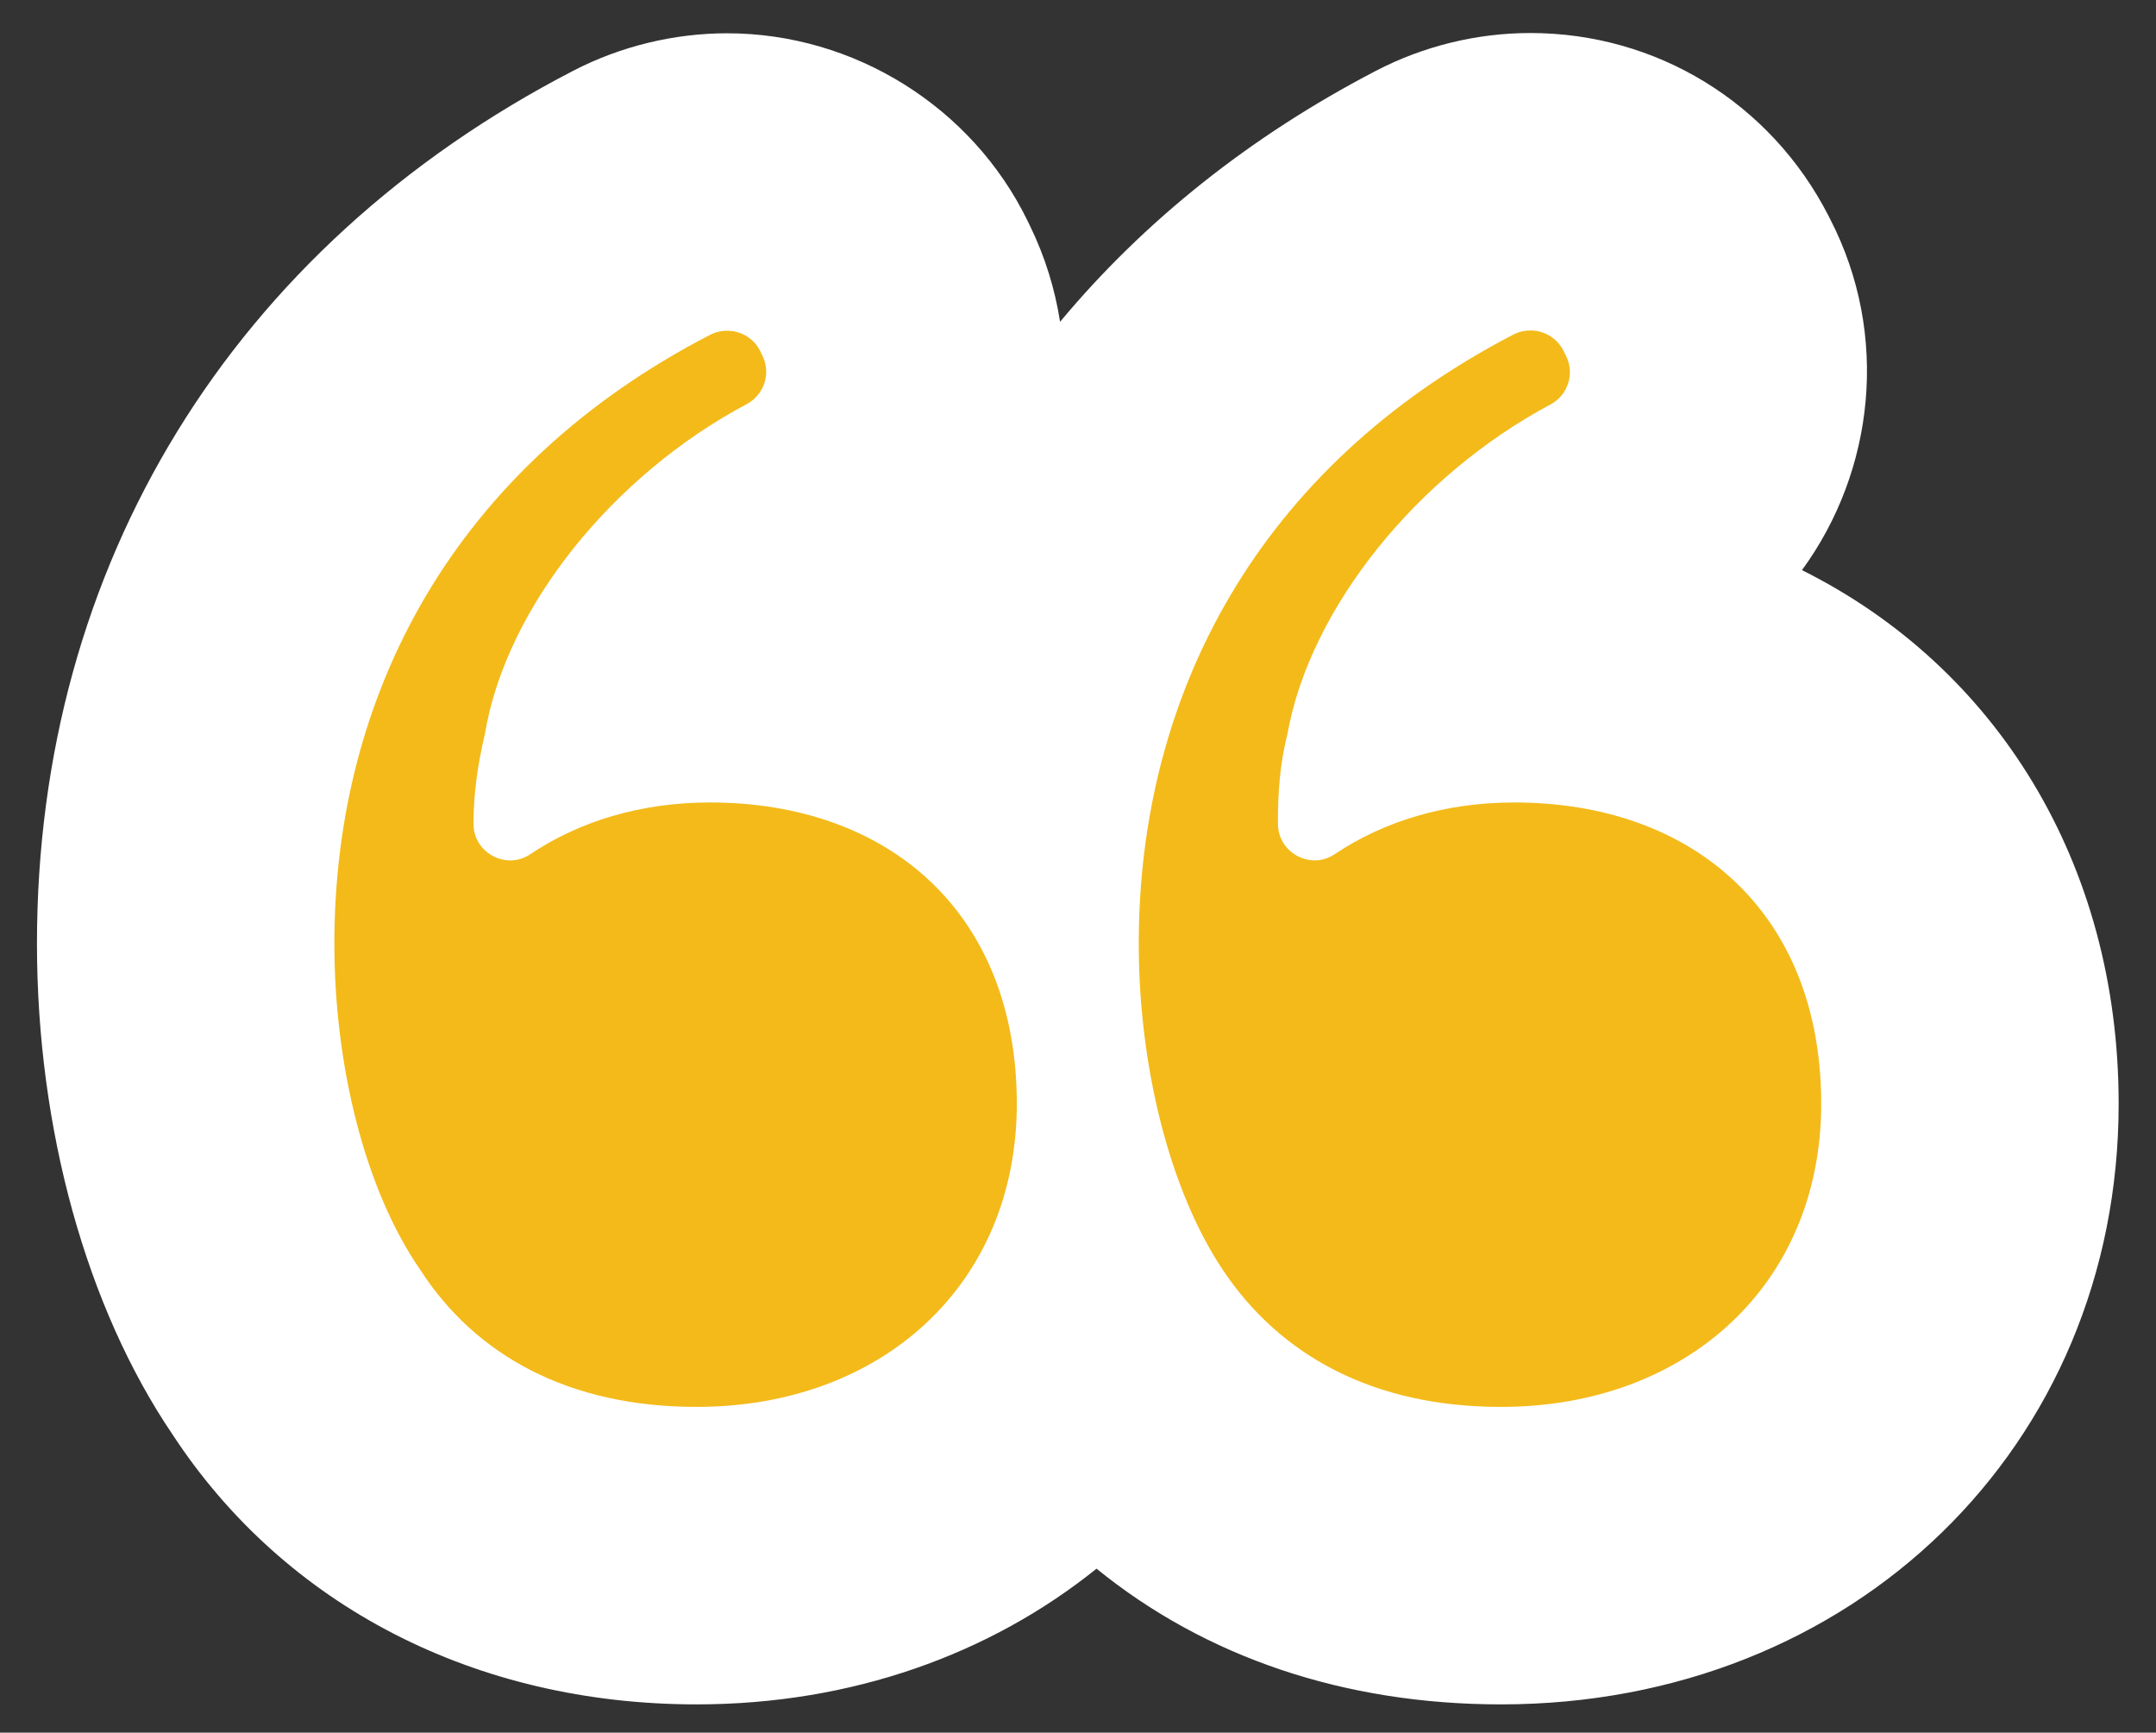 <?xml version="1.0" encoding="utf-8"?>
<!-- Generator: Adobe Illustrator 16.0.0, SVG Export Plug-In . SVG Version: 6.00 Build 0)  -->
<!DOCTYPE svg PUBLIC "-//W3C//DTD SVG 1.1//EN" "http://www.w3.org/Graphics/SVG/1.1/DTD/svg11.dtd">
<svg version="1.1" id="Layer_1" xmlns="http://www.w3.org/2000/svg" xmlns:xlink="http://www.w3.org/1999/xlink" x="0px" y="0px"
	 width="72.5px" height="58.25px" viewBox="0 0 72.5 58.25" enable-background="new 0 0 72.5 58.25" xml:space="preserve">
<rect x="0" y="0" width="72.5" height="58.25" fill="#333333" stroke="none"/>
<g>
	<g>
		<path fill="#F3BA1A" d="M50.475,52.299c-5.779,0-10.581-2.431-13.521-6.843c-0.021-0.032-0.043-0.065-0.064-0.098
			c-2.697,4.269-7.559,6.94-13.467,6.94c-5.805,0-10.58-2.429-13.455-6.841C7.6,41.99,6.243,36.989,6.243,31.722
			c0-10.788,5.588-19.864,15.332-24.902c0.888-0.458,1.882-0.7,2.877-0.7c2.374,0,4.578,1.377,5.614,3.509l0.07,0.144
			c1.478,3.035,0.298,6.652-2.687,8.234c-1.823,0.967-3.466,2.427-4.613,4.003c0.343-0.021,0.688-0.031,1.036-0.031
			c4.011,0,7.484,1.23,10.105,3.38c1.761-7.953,6.867-14.524,14.599-18.542c0.889-0.462,1.888-0.707,2.889-0.707
			c2.351,0,4.478,1.296,5.551,3.383l0.094,0.183c1.542,2.996,0.368,6.744-2.624,8.338c-1.808,0.962-3.447,2.418-4.607,3.995
			c0.346-0.021,0.694-0.031,1.045-0.031c9.021,0,15.321,6.221,15.321,15.128C66.243,45.909,59.611,52.299,50.475,52.299z"/>
		<path fill="#FFFFFF" d="M51.464,11.11c0.45,0,0.884,0.242,1.104,0.67l0.086,0.168c0.31,0.602,0.076,1.335-0.521,1.653
			c-4.445,2.366-8.069,6.8-8.84,11.069c-0.257,1.025-0.32,1.987-0.32,2.948c0,0.029,0.001,0.059,0.001,0.088
			c0.003,0.712,0.601,1.219,1.236,1.219c0.225,0,0.454-0.063,0.664-0.204c1.672-1.12,3.738-1.743,6.047-1.743
			c6.026,0,10.321,3.718,10.321,10.128c0,6.09-4.552,10.192-10.769,10.192c-4.295,0-7.438-1.73-9.359-4.615
			c-1.795-2.692-2.821-6.859-2.821-10.962c0-8.358,4.007-16.01,12.587-20.468C51.067,11.156,51.268,11.11,51.464,11.11
			 M24.452,11.119c0.46,0,0.902,0.252,1.117,0.694l0.071,0.146c0.292,0.599,0.055,1.317-0.533,1.629
			c-4.457,2.363-8.086,6.805-8.8,11.082c-0.256,1.089-0.384,2.051-0.384,3.013c0,0.008,0,0.017,0,0.025
			c0.001,0.712,0.6,1.218,1.235,1.218c0.226,0,0.456-0.063,0.666-0.204c1.671-1.12,3.739-1.744,6.048-1.744
			c6.025,0,10.32,3.718,10.32,10.128c0,6.09-4.551,10.192-10.769,10.192c-4.294,0-7.436-1.73-9.295-4.615
			c-1.858-2.692-2.884-6.859-2.884-10.962c0-8.354,4.002-16.001,12.628-20.461C24.057,11.165,24.256,11.119,24.452,11.119
			 M51.464,1.11L51.464,1.11L51.464,1.11c-1.802,0-3.598,0.439-5.196,1.271c-4.24,2.204-7.81,5.063-10.621,8.438
			c-0.169-1.095-0.504-2.186-1.016-3.237L34.56,7.436c-1.864-3.835-5.833-6.317-10.108-6.317c-1.79,0-3.578,0.435-5.17,1.257
			C7.816,8.304,1.243,19,1.243,31.722c0,6.228,1.663,12.235,4.565,16.513c3.779,5.763,10.189,9.064,17.614,9.064
			c5.222,0,9.877-1.688,13.451-4.563c3.661,2.974,8.328,4.563,13.602,4.563c11.84,0,20.769-8.681,20.769-20.192
			c0-8.127-4.149-14.701-10.649-17.94c2.438-3.335,2.954-7.904,0.952-11.793l-0.069-0.136C59.527,3.446,55.696,1.11,51.464,1.11
			L51.464,1.11z"/>
	</g>
</g>
</svg>
